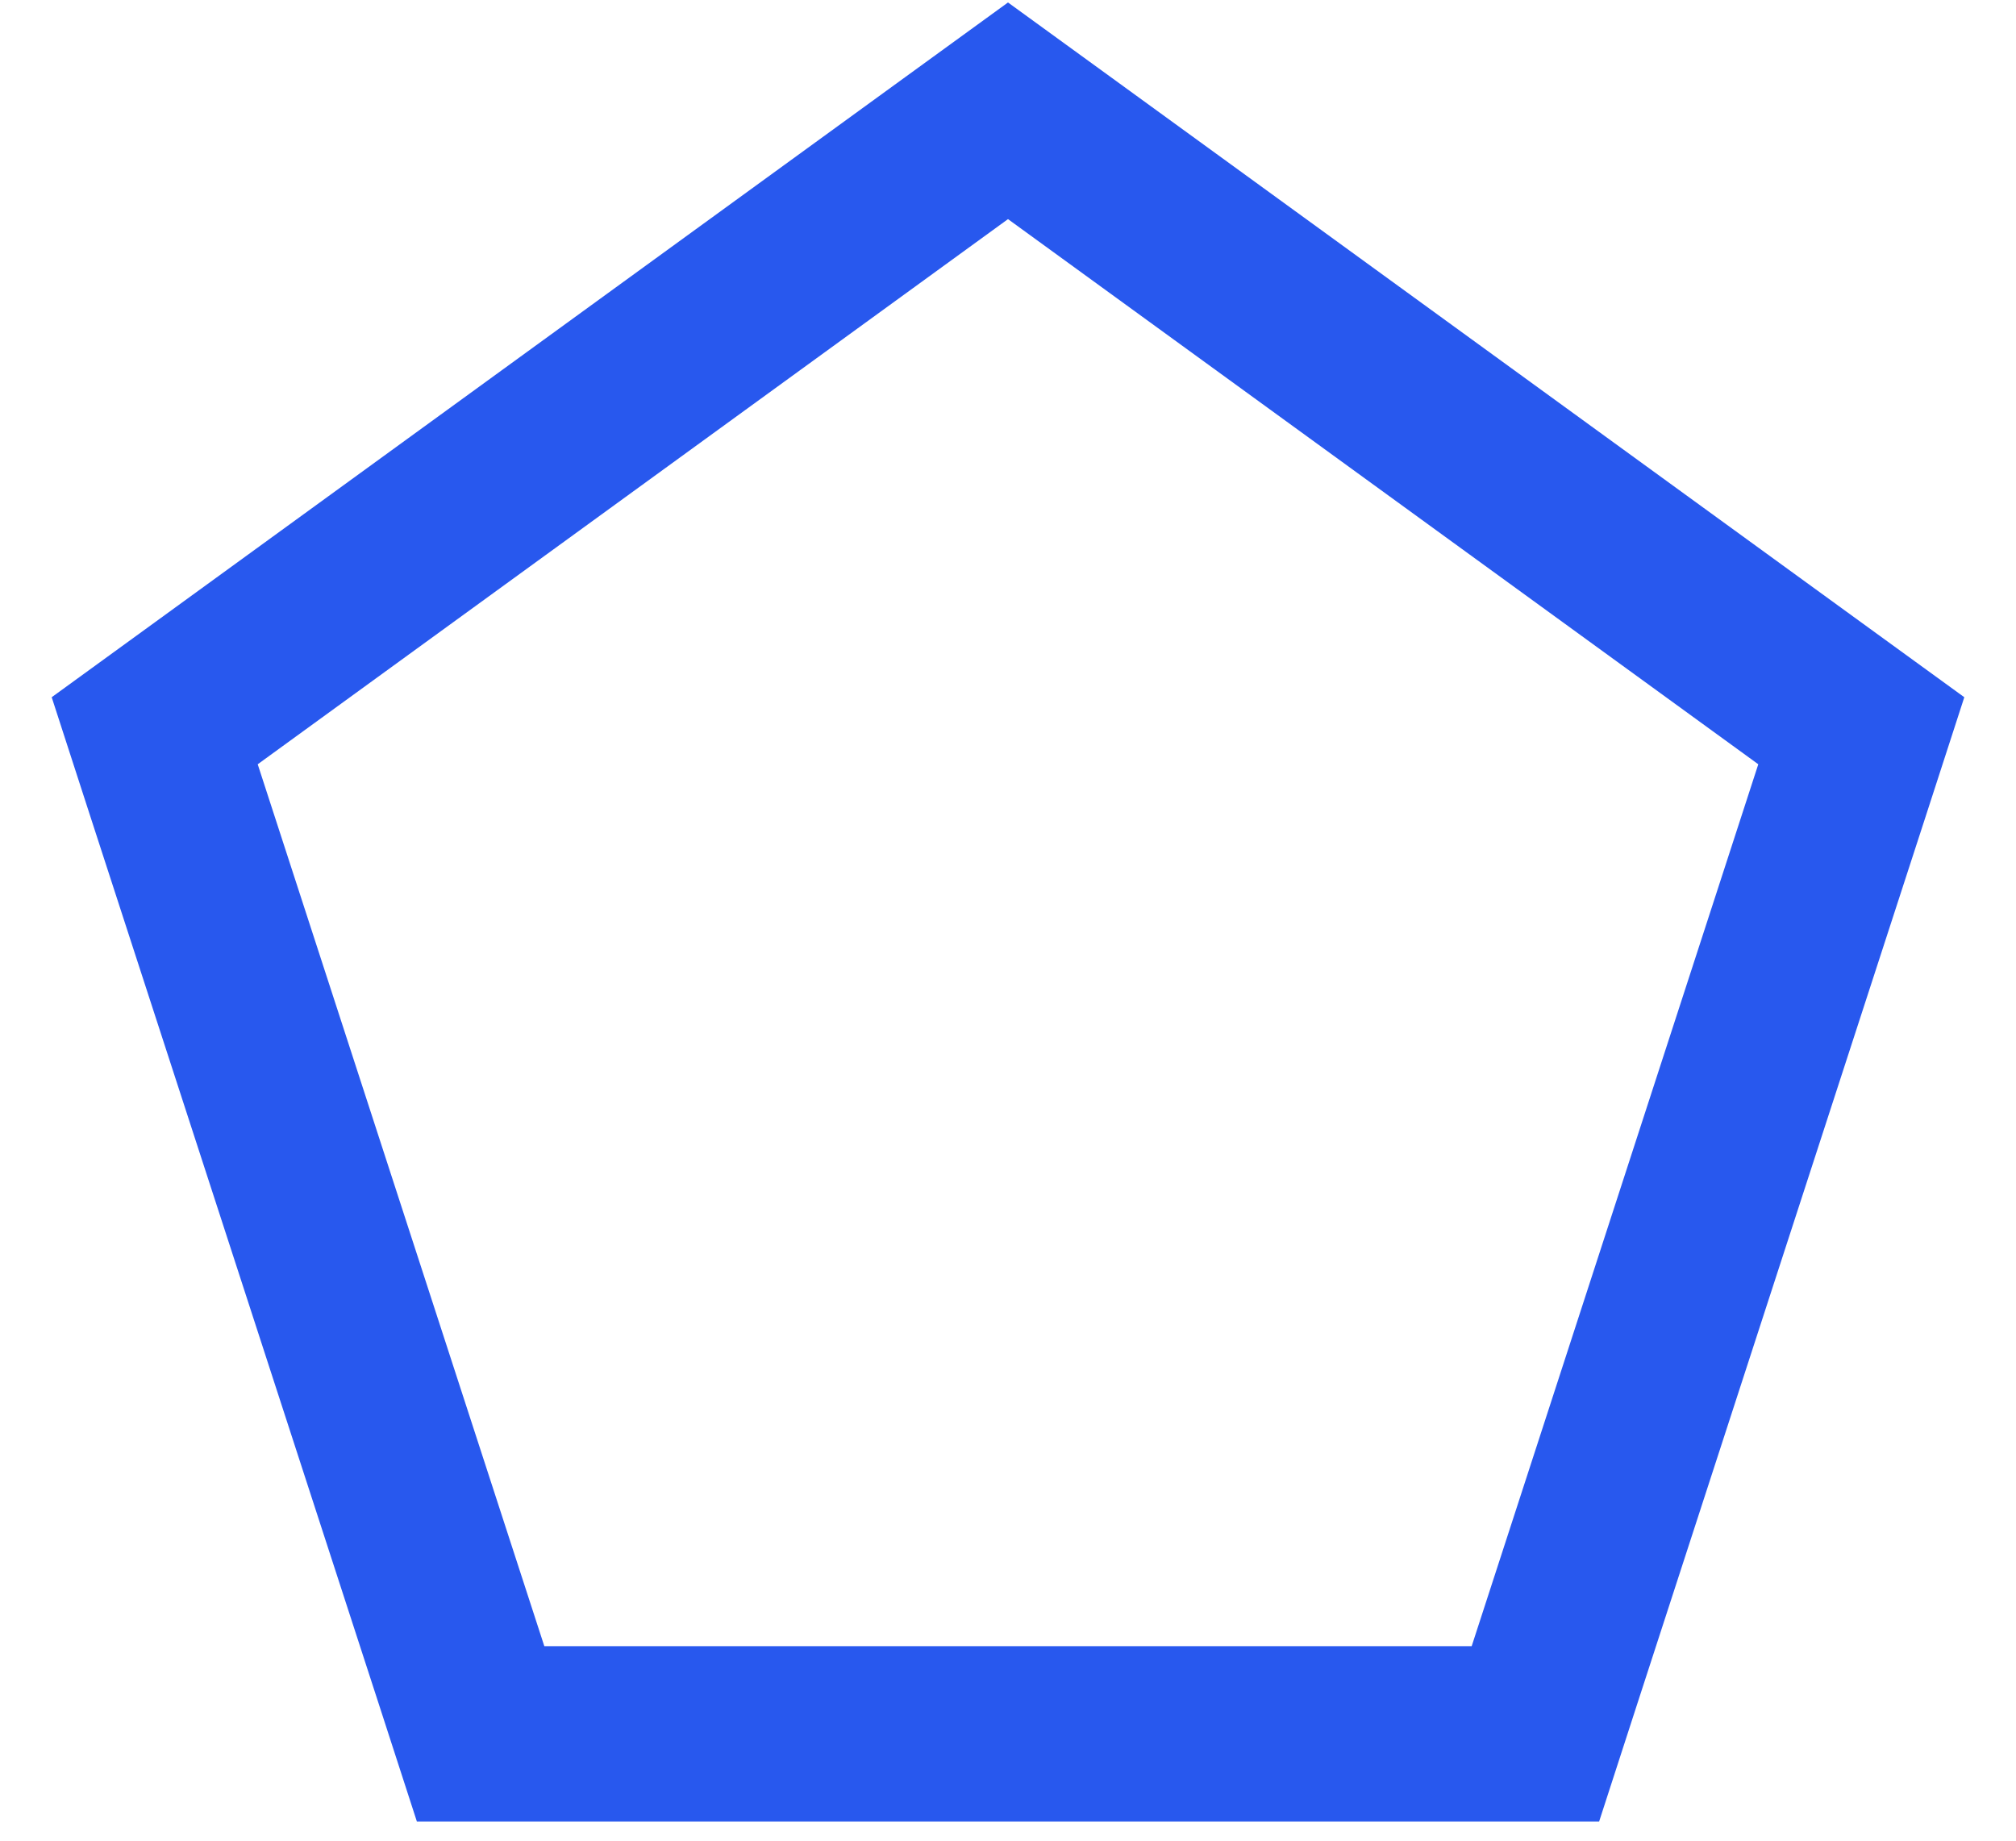 <svg width="23" height="21" viewBox="0 0 23 21" fill="none" xmlns="http://www.w3.org/2000/svg">
<path d="M12.088 1.691L11.5 1.264L10.912 1.691L2.353 7.91L1.765 8.337L1.989 9.028L5.259 19.09L5.483 19.781H6.21H16.79H17.517L17.741 19.09L21.011 9.028L21.235 8.337L20.647 7.91L12.088 1.691Z" stroke="#2858EE" stroke-width="2"/>
</svg>
